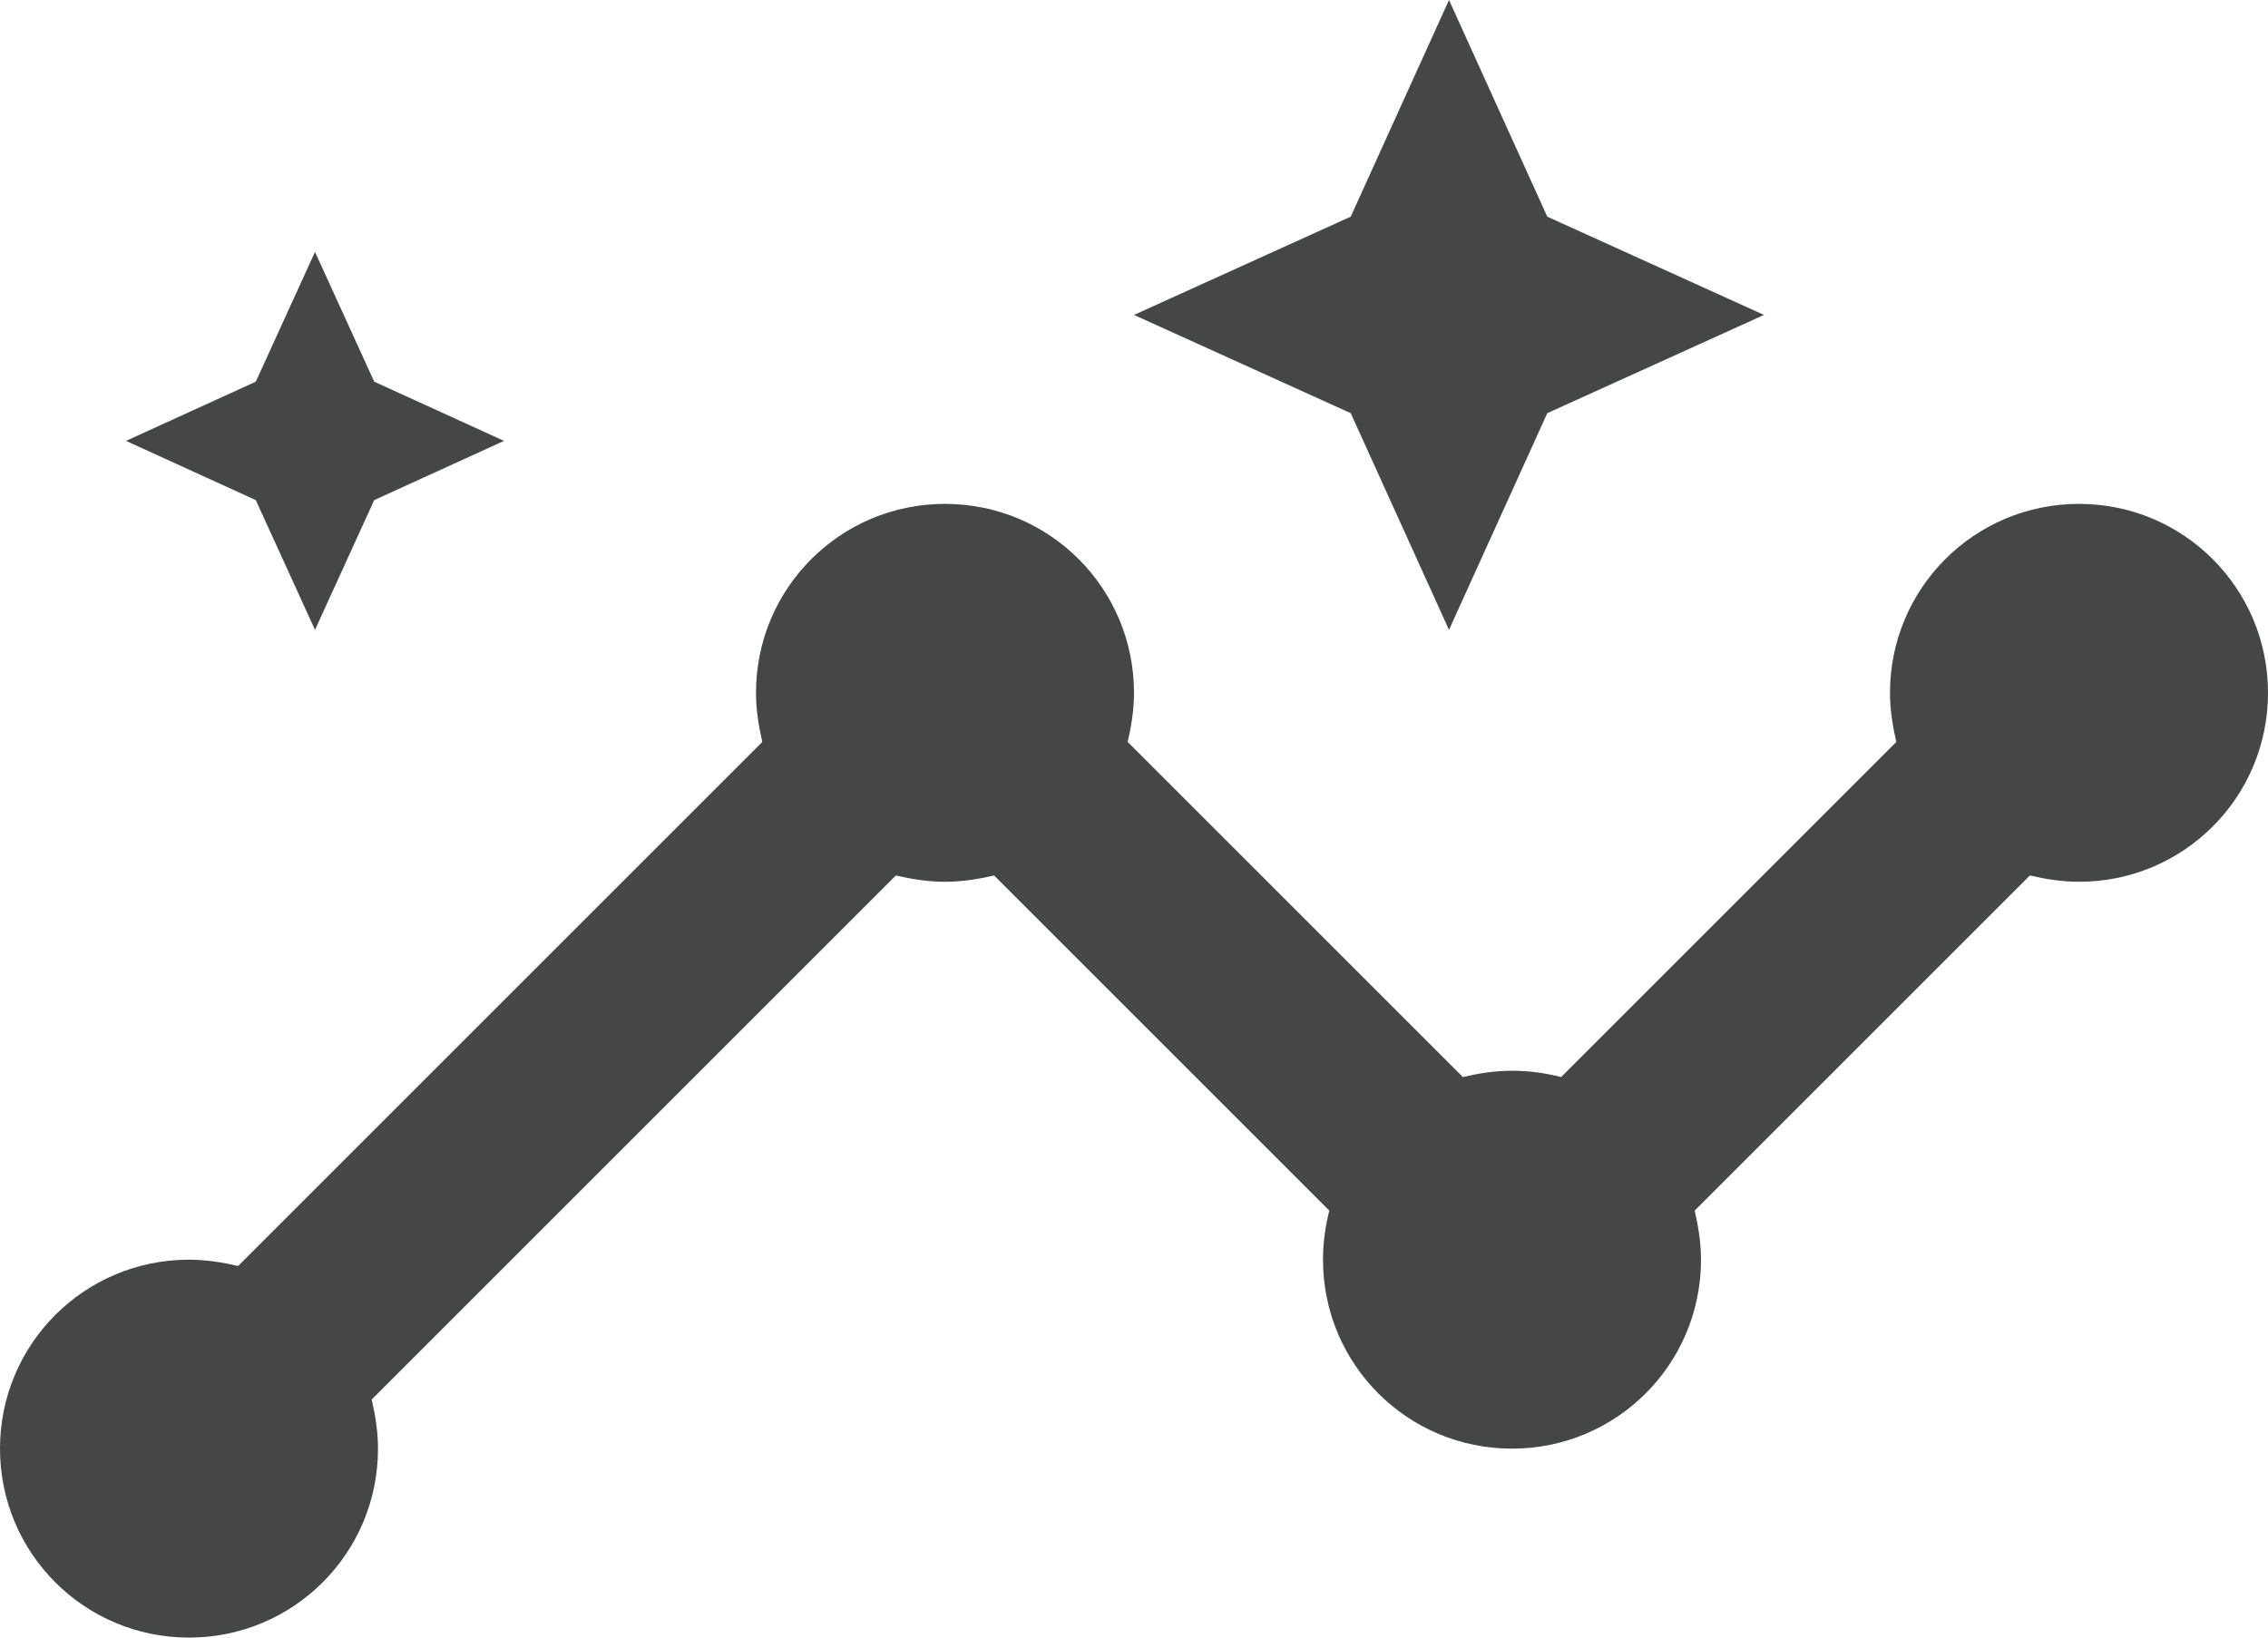 <svg width="18" height="13" viewBox="0 0 18 13" fill="none" xmlns="http://www.w3.org/2000/svg">
<path d="M10.72 3.28L9 2.5L10.72 1.72L11.5 0L12.28 1.72L14 2.5L12.28 3.28L11.5 5L10.72 3.28ZM2.5 5L2.97 3.97L4 3.5L2.97 3.03L2.5 2L2.03 3.03L1 3.5L2.03 3.97L2.5 5ZM1.89 10.05C1.76 10.02 1.63 10 1.5 10C0.67 10 0 10.67 0 11.5C0 12.33 0.67 13 1.5 13C2.33 13 3 12.33 3 11.5C3 11.37 2.98 11.24 2.95 11.11L7.11 6.95C7.24 6.98 7.37 7 7.5 7C7.63 7 7.76 6.98 7.89 6.95L10.55 9.61C10.52 9.73 10.5 9.86 10.5 10C10.5 10.83 11.17 11.5 12 11.5C12.83 11.5 13.5 10.83 13.5 10C13.5 9.87 13.48 9.74 13.45 9.61L16.11 6.95C16.24 6.98 16.37 7 16.5 7C17.33 7 18 6.33 18 5.5C18 4.67 17.33 4 16.5 4C15.67 4 15 4.67 15 5.5C15 5.63 15.02 5.76 15.05 5.89L12.39 8.55C12.27 8.52 12.14 8.5 12 8.5C11.86 8.5 11.74 8.52 11.61 8.55L8.95 5.89C8.98 5.76 9 5.63 9 5.5C9 4.67 8.33 4 7.5 4C6.67 4 6 4.67 6 5.5C6 5.63 6.02 5.76 6.05 5.89L1.89 10.05Z" fill="#444746"/>
</svg>
